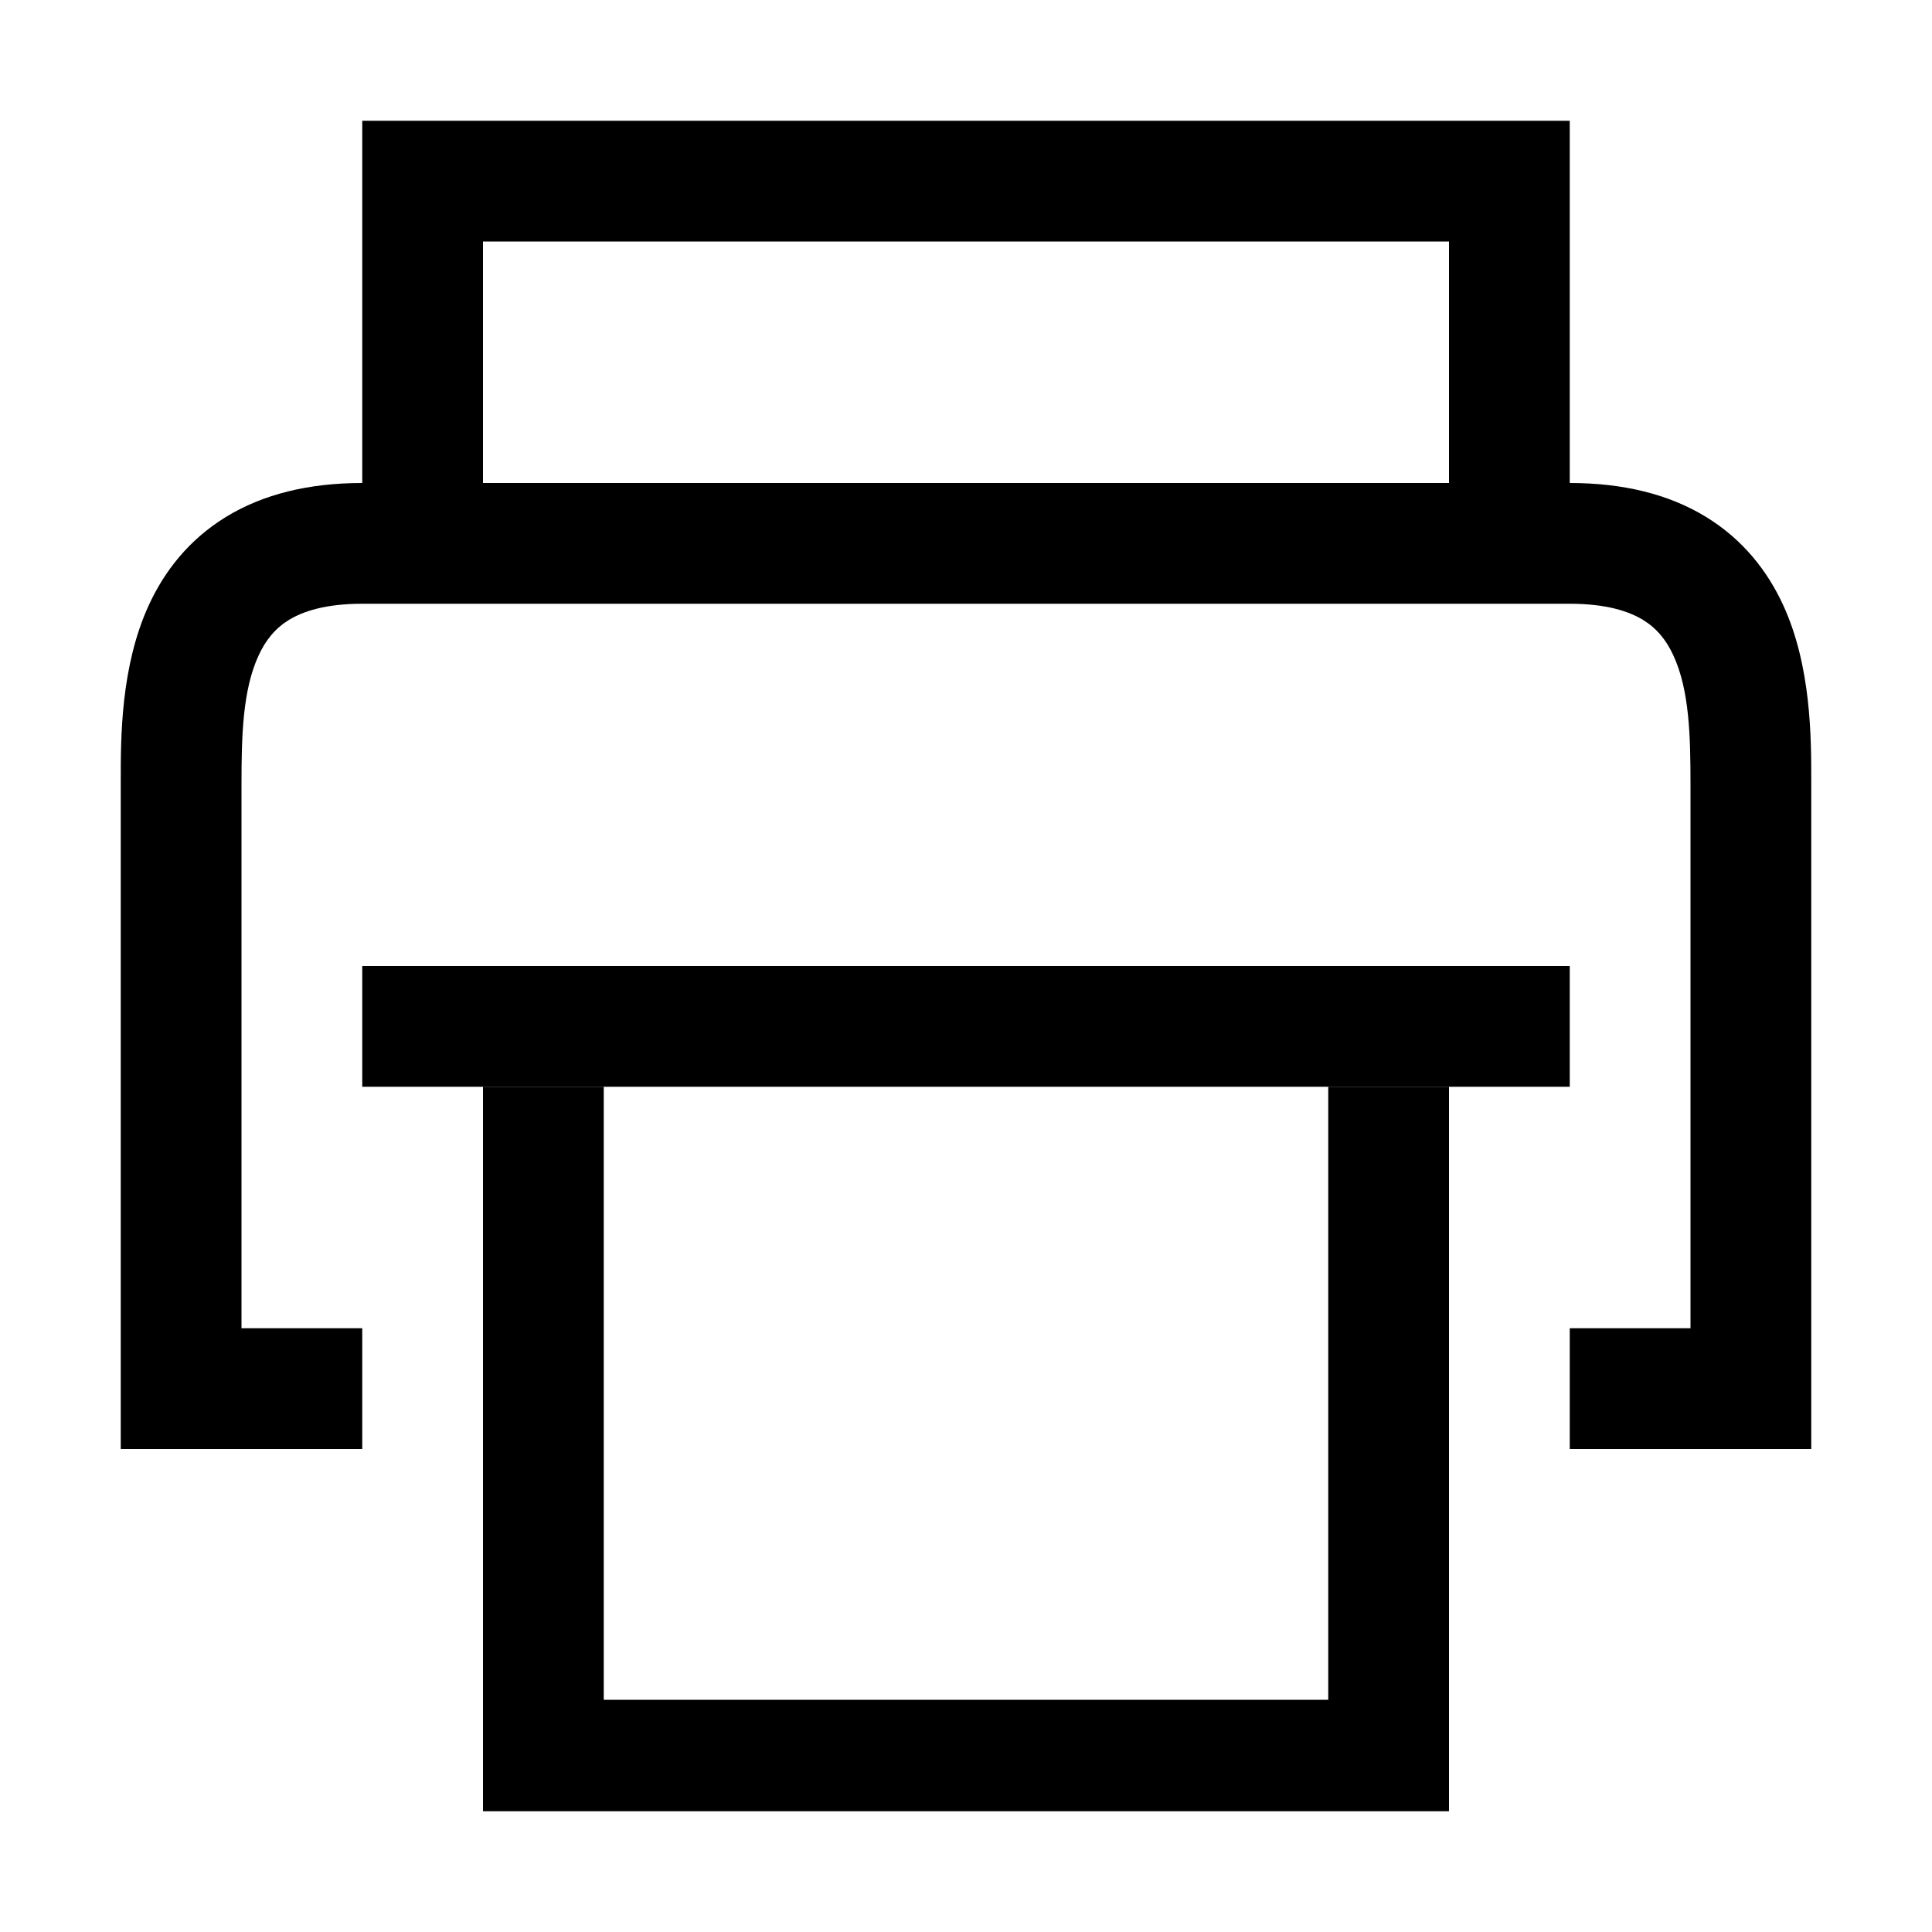 <svg id="i-print" viewBox="0 0 32 32" xmlns="http://www.w3.org/2000/svg">
<path d="M6 2H26L26 8C26.889 8 27.642 8.186 28.256 8.561C28.874 8.939 29.277 9.464 29.533 10.018C30.001 11.033 30 12.221 30 12.934C30 12.957 30 12.979 30 13V24H26V22H28V13C28 12.205 27.984 11.435 27.717 10.857C27.598 10.598 27.438 10.405 27.213 10.267C26.983 10.127 26.611 10 26 10H6C5.389 10 5.017 10.127 4.787 10.267C4.562 10.405 4.402 10.598 4.283 10.857C4.016 11.435 4 12.205 4 13V22H6V24H2V13C2 12.979 2 12.957 2 12.934C1.999 12.221 1.999 11.033 2.467 10.018C2.723 9.464 3.126 8.939 3.744 8.561C4.358 8.186 5.111 8 6 8V2ZM8 8H24V4H8V8ZM6 16H26V18H6V16Z"/>
<path class="paper" d="M8 18H10V28.154H22V18H24V30H8V18Z"/>
</svg>
